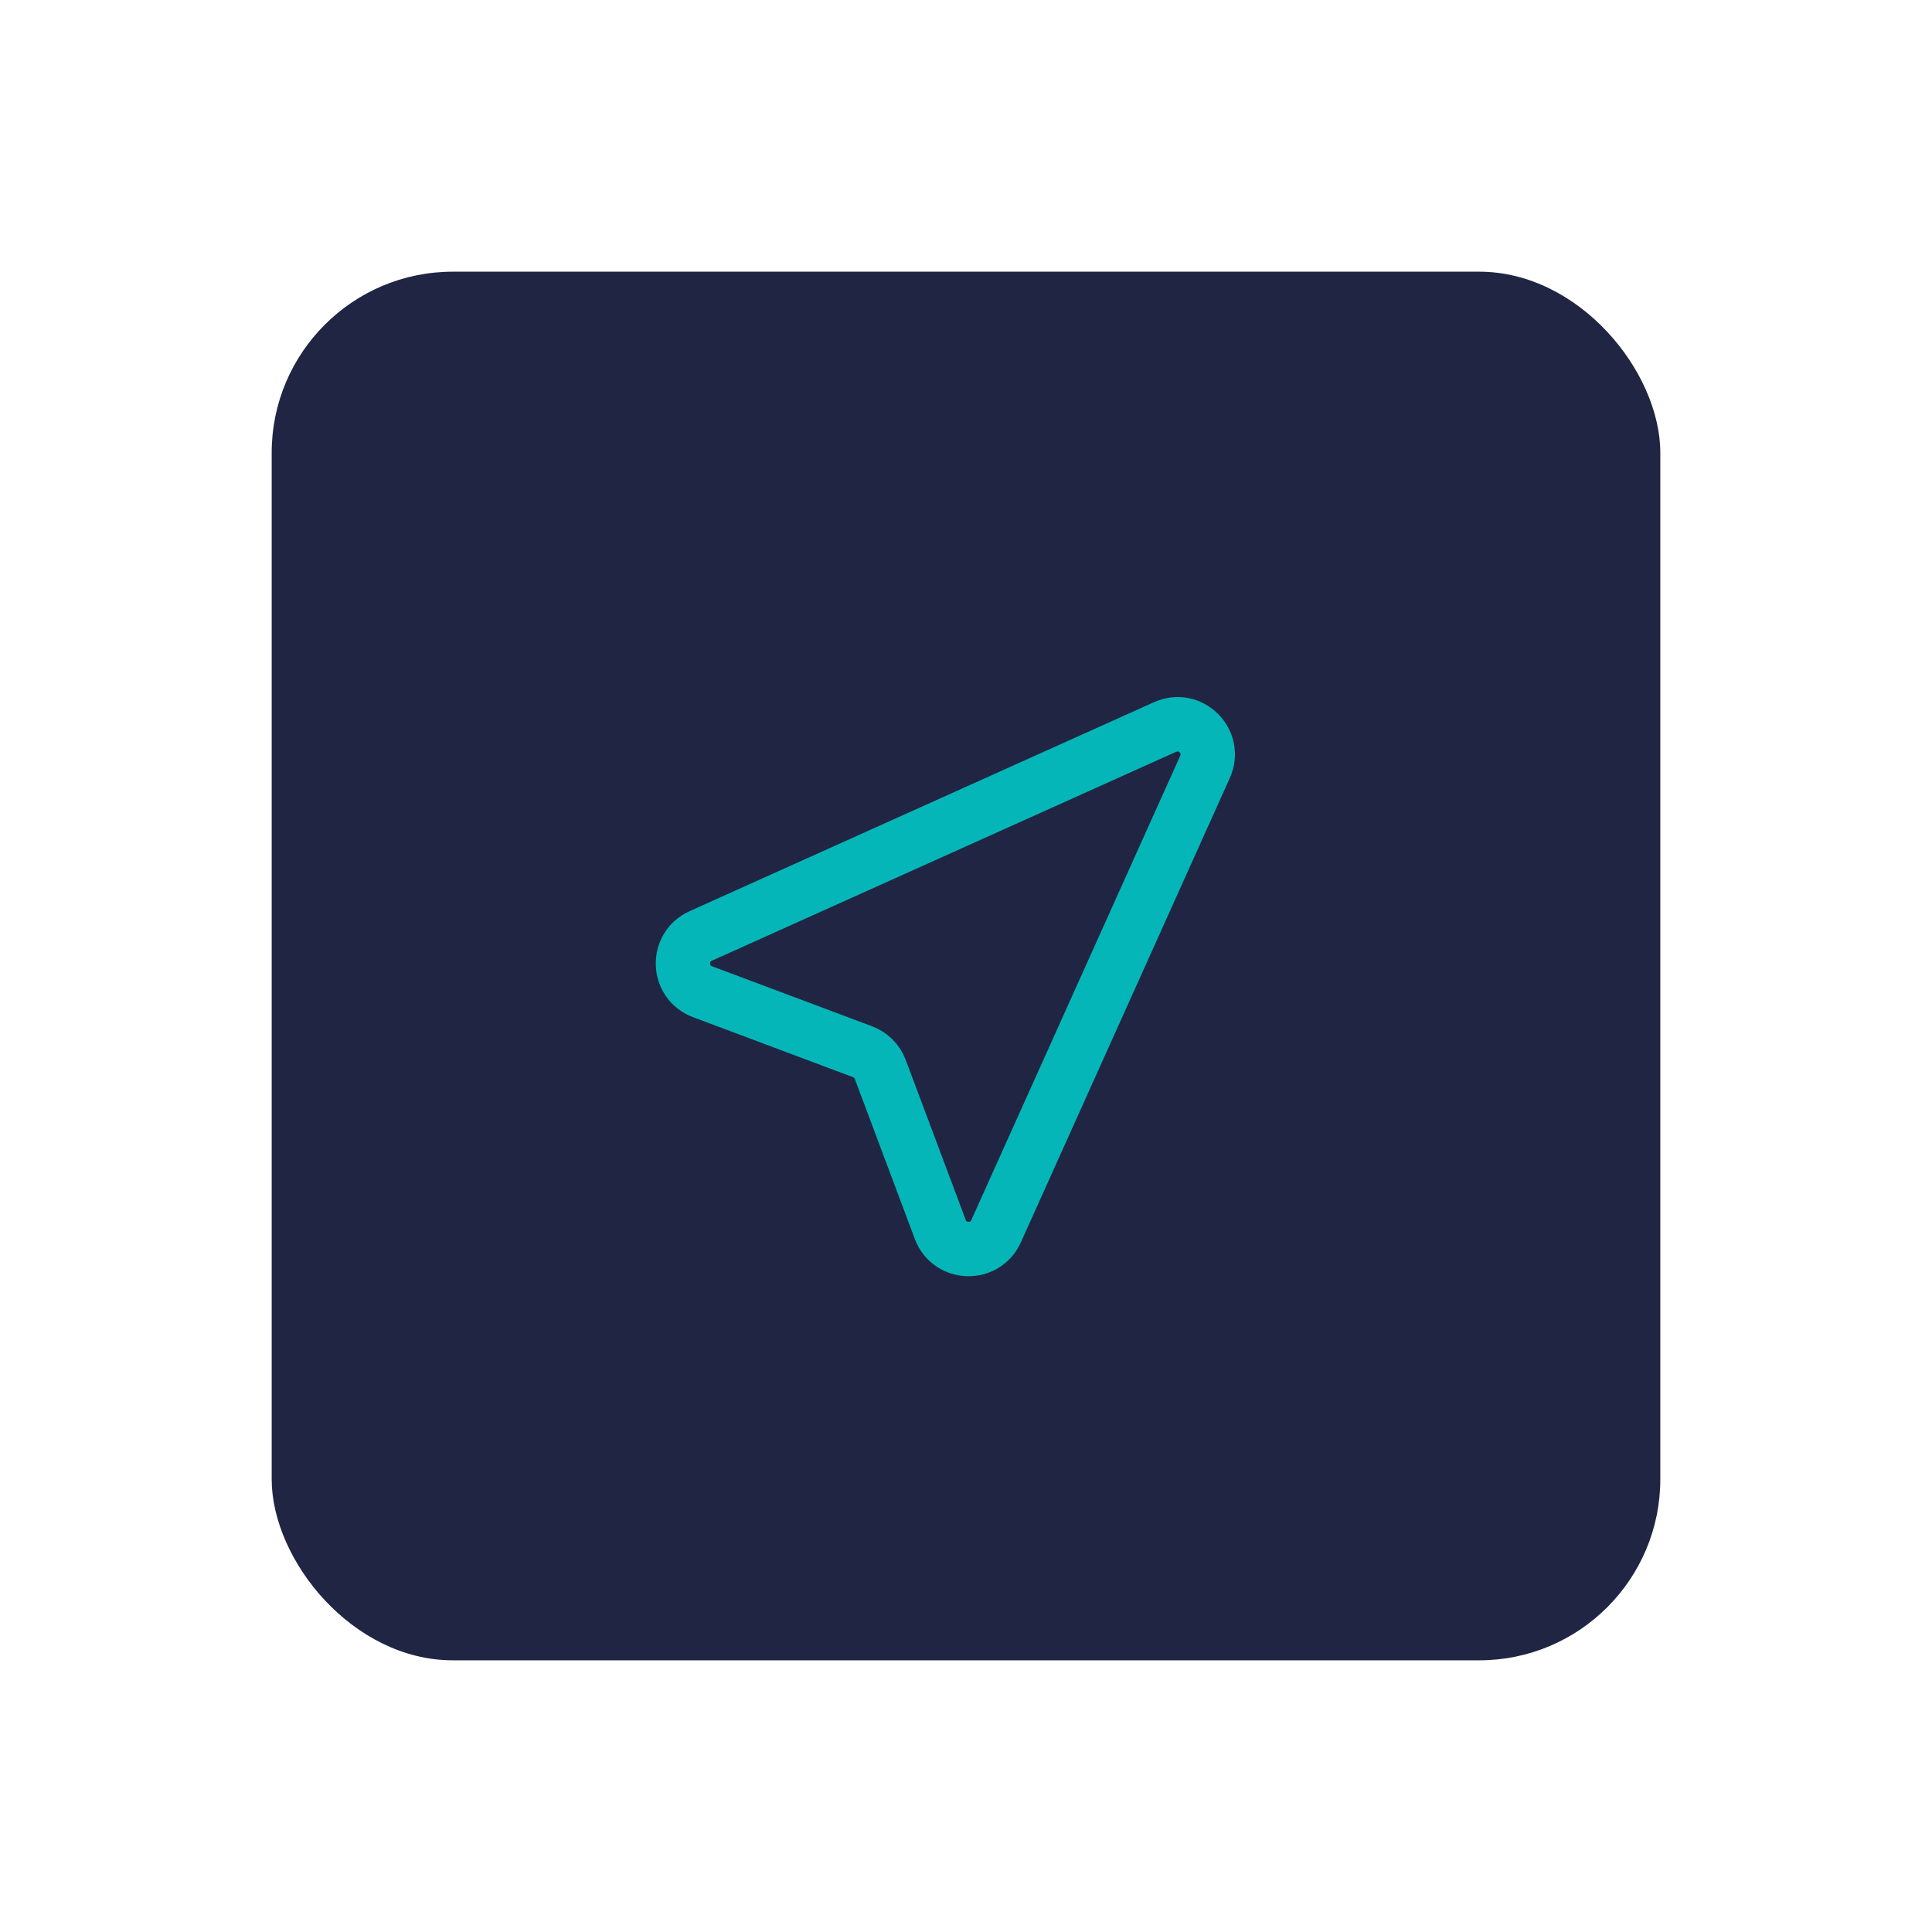 <svg width="64" height="64" viewBox="0 0 64 64" fill="none" xmlns="http://www.w3.org/2000/svg">
<g filter="url(#filter0_d)">
<rect x="9" y="9" width="46" height="46" rx="6" fill="#202543"/>
</g>
<path d="M39.918 25.404L32.996 40.787C32.63 41.601 31.461 41.563 31.148 40.727L29.16 35.426C29.058 35.155 28.845 34.942 28.574 34.84L23.273 32.852C22.437 32.539 22.399 31.37 23.213 31.004L38.596 24.082C39.435 23.704 40.296 24.565 39.918 25.404Z" stroke="#05B6B9" stroke-width="1.8" stroke-linecap="round" stroke-linejoin="round"/>
<defs>
<filter id="filter0_d" x="0" y="0" width="64" height="64" filterUnits="userSpaceOnUse" color-interpolation-filters="sRGB">
<feFlood flood-opacity="0" result="BackgroundImageFix"/>
<feColorMatrix in="SourceAlpha" type="matrix" values="0 0 0 0 0 0 0 0 0 0 0 0 0 0 0 0 0 0 127 0"/>
<feMorphology radius="3" operator="dilate" in="SourceAlpha" result="effect1_dropShadow"/>
<feOffset/>
<feGaussianBlur stdDeviation="3"/>
<feColorMatrix type="matrix" values="0 0 0 0 0 0 0 0 0 0.6 0 0 0 0 0.597 0 0 0 1 0"/>
<feBlend mode="normal" in2="BackgroundImageFix" result="effect1_dropShadow"/>
<feBlend mode="normal" in="SourceGraphic" in2="effect1_dropShadow" result="shape"/>
</filter>
</defs>
</svg>
